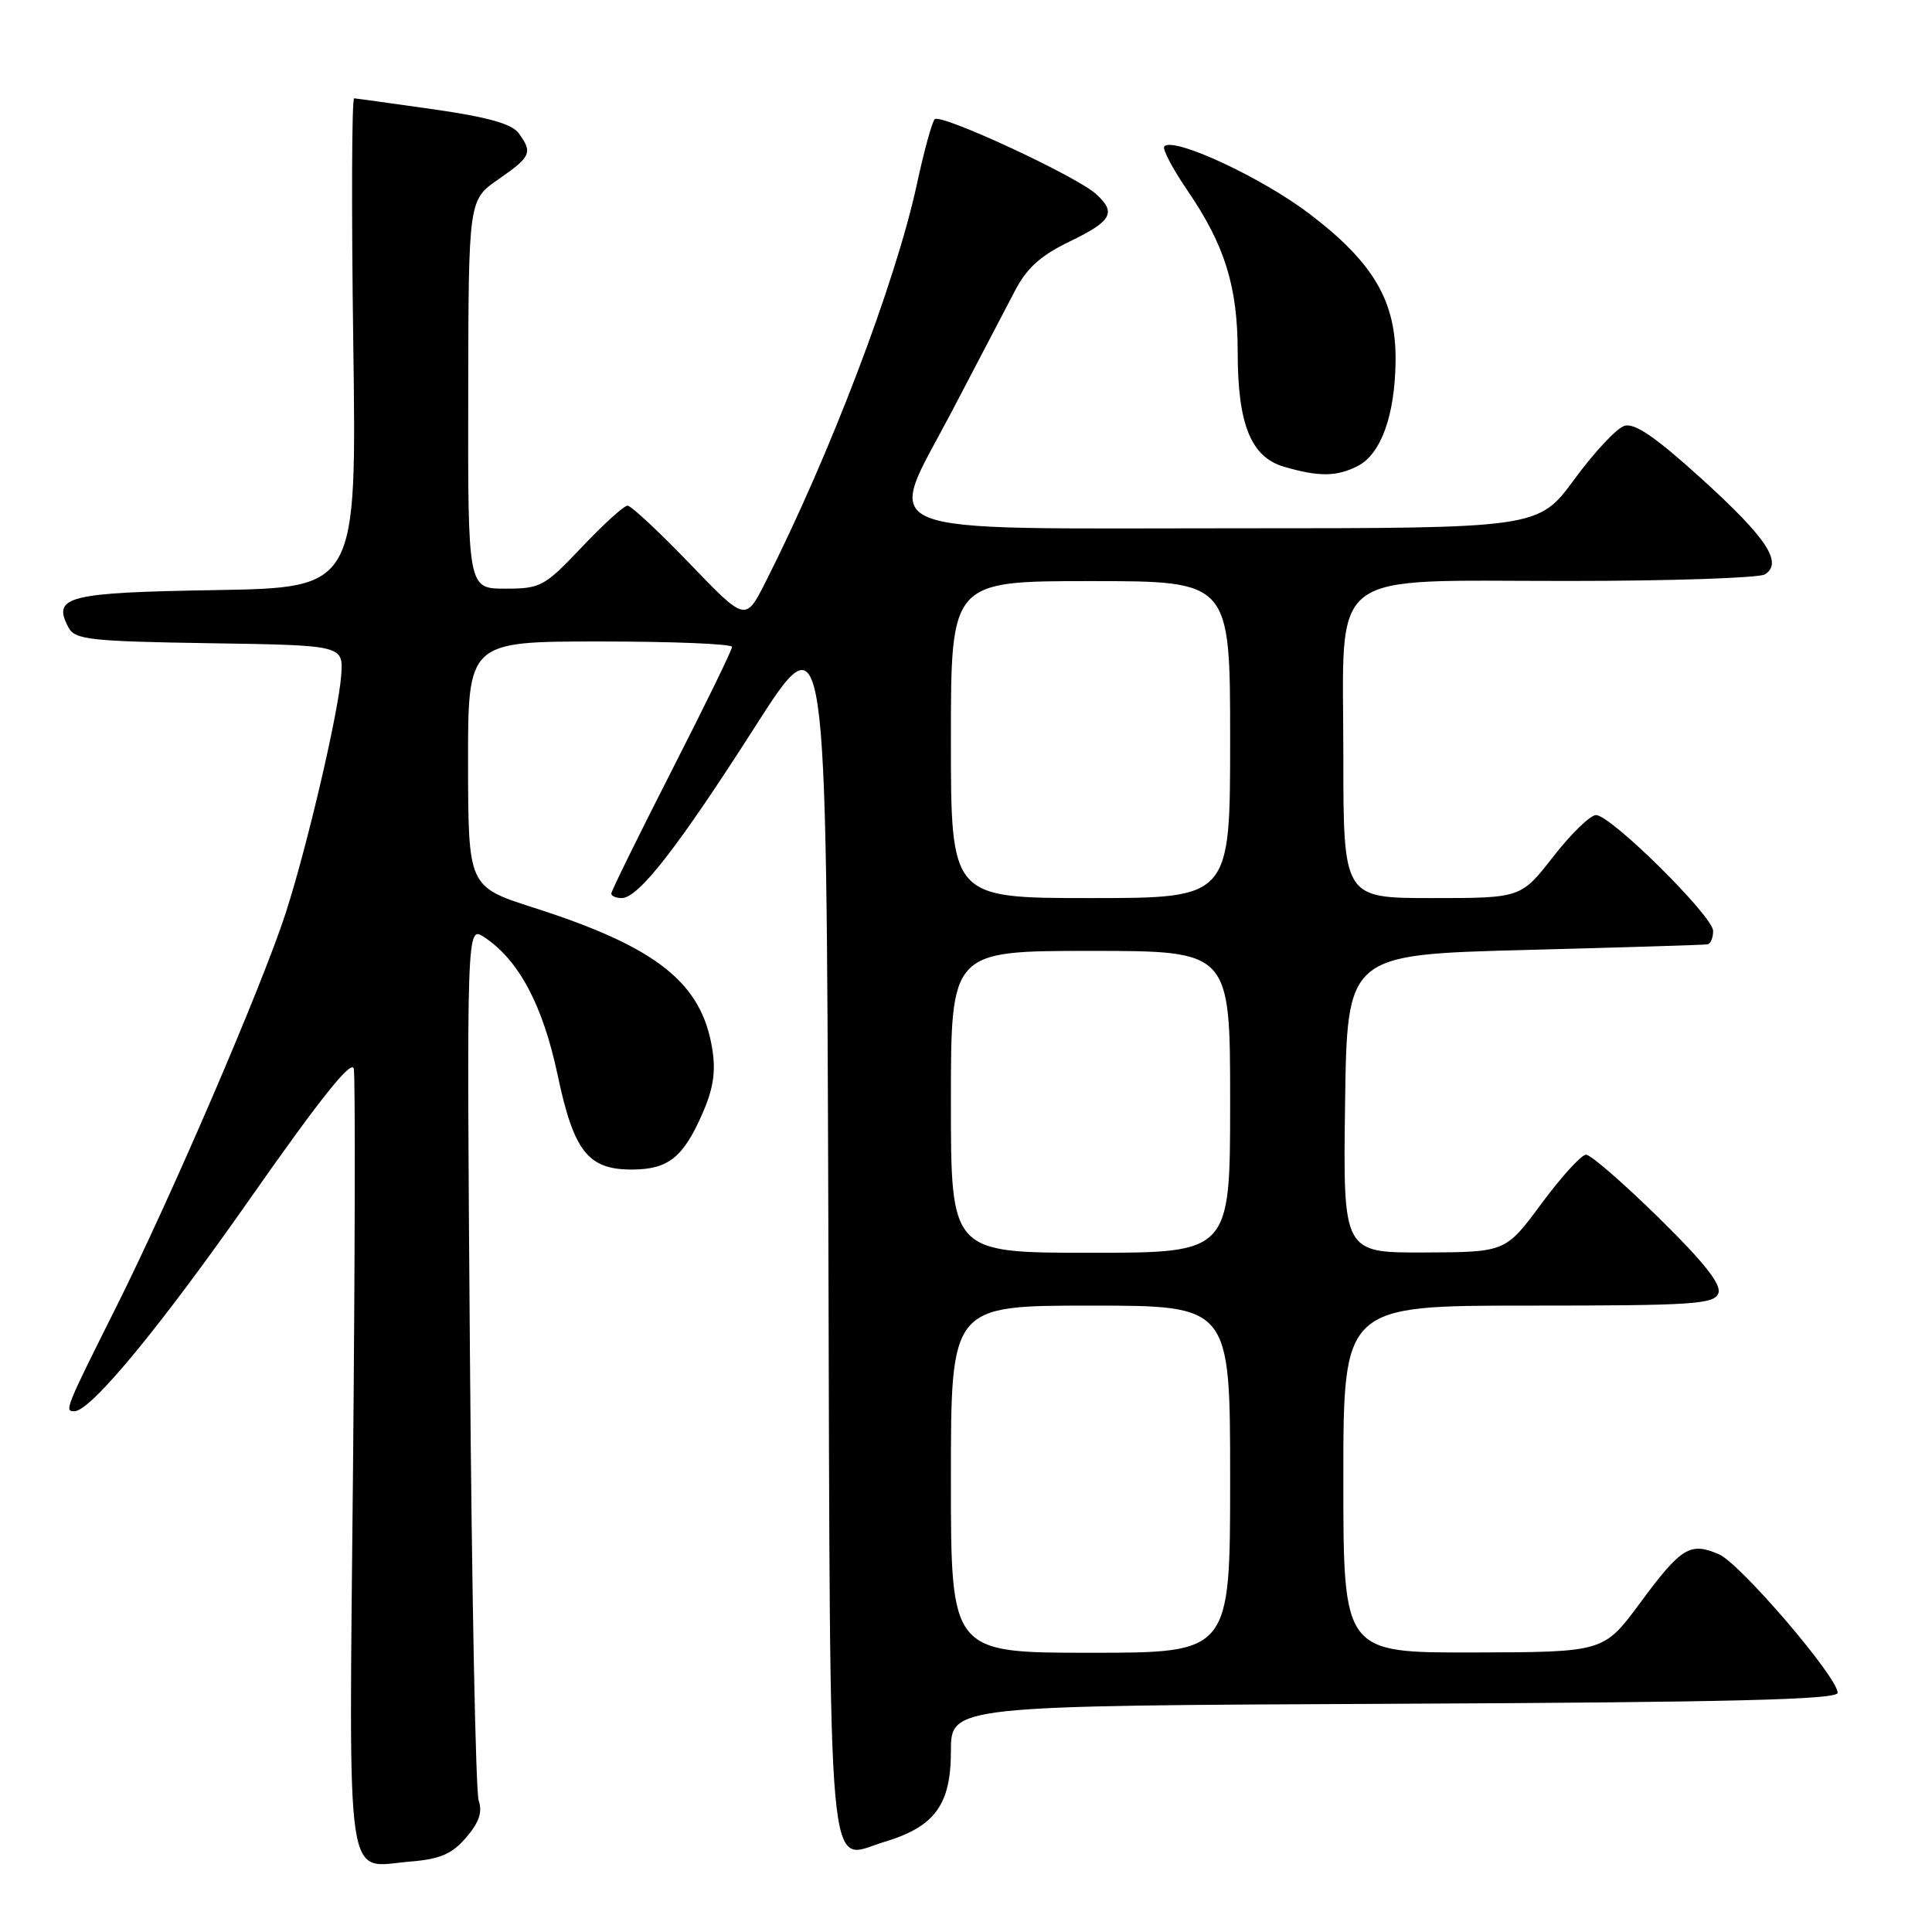 <?xml version="1.0" encoding="UTF-8" standalone="no"?>
<!DOCTYPE svg PUBLIC "-//W3C//DTD SVG 1.1//EN" "http://www.w3.org/Graphics/SVG/1.1/DTD/svg11.dtd" >
<svg xmlns="http://www.w3.org/2000/svg" xmlns:xlink="http://www.w3.org/1999/xlink" version="1.1" viewBox="0 0 256 256">
 <g >
 <path fill="currentColor"
d=" M 61.77 243.48 C 63.47 241.50 63.95 240.11 63.43 238.60 C 63.03 237.45 62.51 210.88 62.27 179.57 C 61.83 122.64 61.83 122.64 64.16 124.18 C 68.73 127.18 71.93 133.18 73.89 142.45 C 76.04 152.63 77.94 155.02 83.86 154.97 C 88.54 154.93 90.51 153.36 93.01 147.70 C 94.52 144.30 94.87 142.06 94.38 139.00 C 92.98 130.21 87.04 125.50 70.77 120.29 C 62.05 117.50 62.05 117.50 62.02 101.25 C 62.00 85.00 62.00 85.00 79.50 85.00 C 89.12 85.00 97.00 85.32 97.00 85.72 C 97.00 86.12 93.40 93.50 89.00 102.12 C 84.60 110.75 81.00 118.07 81.00 118.40 C 81.00 118.73 81.62 119.00 82.38 119.00 C 84.60 119.00 89.82 112.29 100.00 96.37 C 109.50 81.51 109.50 81.51 109.76 162.14 C 110.04 252.55 109.48 246.37 117.15 244.07 C 123.86 242.06 126.00 239.15 126.00 232.05 C 126.00 226.02 126.00 226.02 184.75 225.76 C 229.28 225.56 243.50 225.21 243.50 224.31 C 243.50 222.23 230.60 207.18 227.77 205.95 C 223.94 204.30 222.78 205.01 217.32 212.40 C 212.50 218.92 212.50 218.92 195.25 218.96 C 178.00 219.00 178.00 219.00 178.00 196.00 C 178.00 173.00 178.00 173.00 202.53 173.00 C 224.30 173.00 227.13 172.82 227.69 171.37 C 228.13 170.21 225.85 167.31 219.80 161.37 C 215.11 156.77 210.78 153.00 210.16 153.00 C 209.55 153.00 206.90 155.91 204.27 159.46 C 199.50 165.92 199.50 165.92 188.73 165.96 C 177.96 166.00 177.96 166.00 178.23 146.25 C 178.50 126.50 178.50 126.50 202.00 125.88 C 214.93 125.54 225.84 125.21 226.25 125.13 C 226.66 125.06 227.00 124.26 227.00 123.36 C 227.00 121.41 213.45 108.00 211.48 108.00 C 210.73 108.00 208.18 110.47 205.82 113.50 C 201.53 119.00 201.53 119.00 189.76 119.00 C 178.00 119.00 178.00 119.00 178.00 100.07 C 178.00 74.93 175.32 77.00 207.88 76.98 C 221.42 76.98 233.11 76.58 233.86 76.11 C 236.28 74.57 234.12 71.29 225.49 63.46 C 219.35 57.89 216.59 56.00 215.23 56.43 C 214.21 56.75 211.23 59.94 208.61 63.51 C 203.84 70.00 203.84 70.00 164.03 70.00 C 114.08 70.00 117.30 71.31 126.08 54.60 C 129.50 48.07 133.26 40.88 134.44 38.62 C 136.04 35.52 137.85 33.88 141.74 32.00 C 147.34 29.29 147.96 28.18 145.22 25.70 C 142.58 23.31 124.61 14.98 123.85 15.80 C 123.49 16.18 122.42 20.10 121.47 24.50 C 118.67 37.42 109.96 60.30 101.43 77.14 C 98.78 82.37 98.78 82.37 91.39 74.68 C 87.33 70.46 83.62 67.00 83.15 67.00 C 82.68 67.00 79.95 69.48 77.09 72.50 C 72.15 77.72 71.64 78.00 66.94 78.00 C 62.00 78.00 62.00 78.00 62.04 52.25 C 62.08 26.50 62.08 26.50 66.04 23.76 C 70.37 20.76 70.61 20.22 68.73 17.65 C 67.83 16.41 64.60 15.51 57.48 14.49 C 51.99 13.71 47.24 13.05 46.93 13.03 C 46.61 13.01 46.56 27.60 46.81 45.44 C 47.26 77.87 47.26 77.87 28.59 78.19 C 8.85 78.52 6.87 79.02 9.09 83.17 C 9.94 84.76 11.96 84.98 27.77 85.23 C 45.50 85.50 45.50 85.50 45.21 89.50 C 44.85 94.43 40.69 112.23 37.85 121.00 C 34.76 130.56 22.69 158.62 15.37 173.24 C 8.64 186.69 8.52 187.00 9.85 187.00 C 12.02 187.00 21.21 175.87 33.28 158.62 C 42.48 145.49 46.62 140.32 46.88 141.62 C 47.09 142.65 47.04 166.35 46.78 194.28 C 46.24 251.66 45.61 247.37 54.44 246.66 C 58.32 246.34 59.90 245.66 61.77 243.48 Z  M 179.92 61.74 C 182.98 60.17 184.83 55.07 184.92 47.91 C 185.03 39.97 182.05 34.84 173.56 28.37 C 167.24 23.55 155.56 18.11 154.28 19.39 C 153.97 19.70 155.35 22.32 157.33 25.22 C 162.29 32.47 164.00 37.96 164.00 46.66 C 164.00 56.25 165.76 60.59 170.18 61.86 C 174.81 63.20 177.12 63.17 179.92 61.74 Z  M 126.00 196.00 C 126.00 173.00 126.00 173.00 144.50 173.00 C 163.00 173.00 163.00 173.00 163.00 196.00 C 163.00 219.00 163.00 219.00 144.50 219.00 C 126.00 219.00 126.00 219.00 126.00 196.00 Z  M 126.00 146.00 C 126.00 126.00 126.00 126.00 144.50 126.00 C 163.00 126.00 163.00 126.00 163.00 146.00 C 163.00 166.00 163.00 166.00 144.50 166.00 C 126.00 166.00 126.00 166.00 126.00 146.00 Z  M 126.00 98.00 C 126.00 77.00 126.00 77.00 144.50 77.00 C 163.00 77.00 163.00 77.00 163.00 98.00 C 163.00 119.00 163.00 119.00 144.50 119.00 C 126.00 119.00 126.00 119.00 126.00 98.00 Z "/>
</g>
</svg>